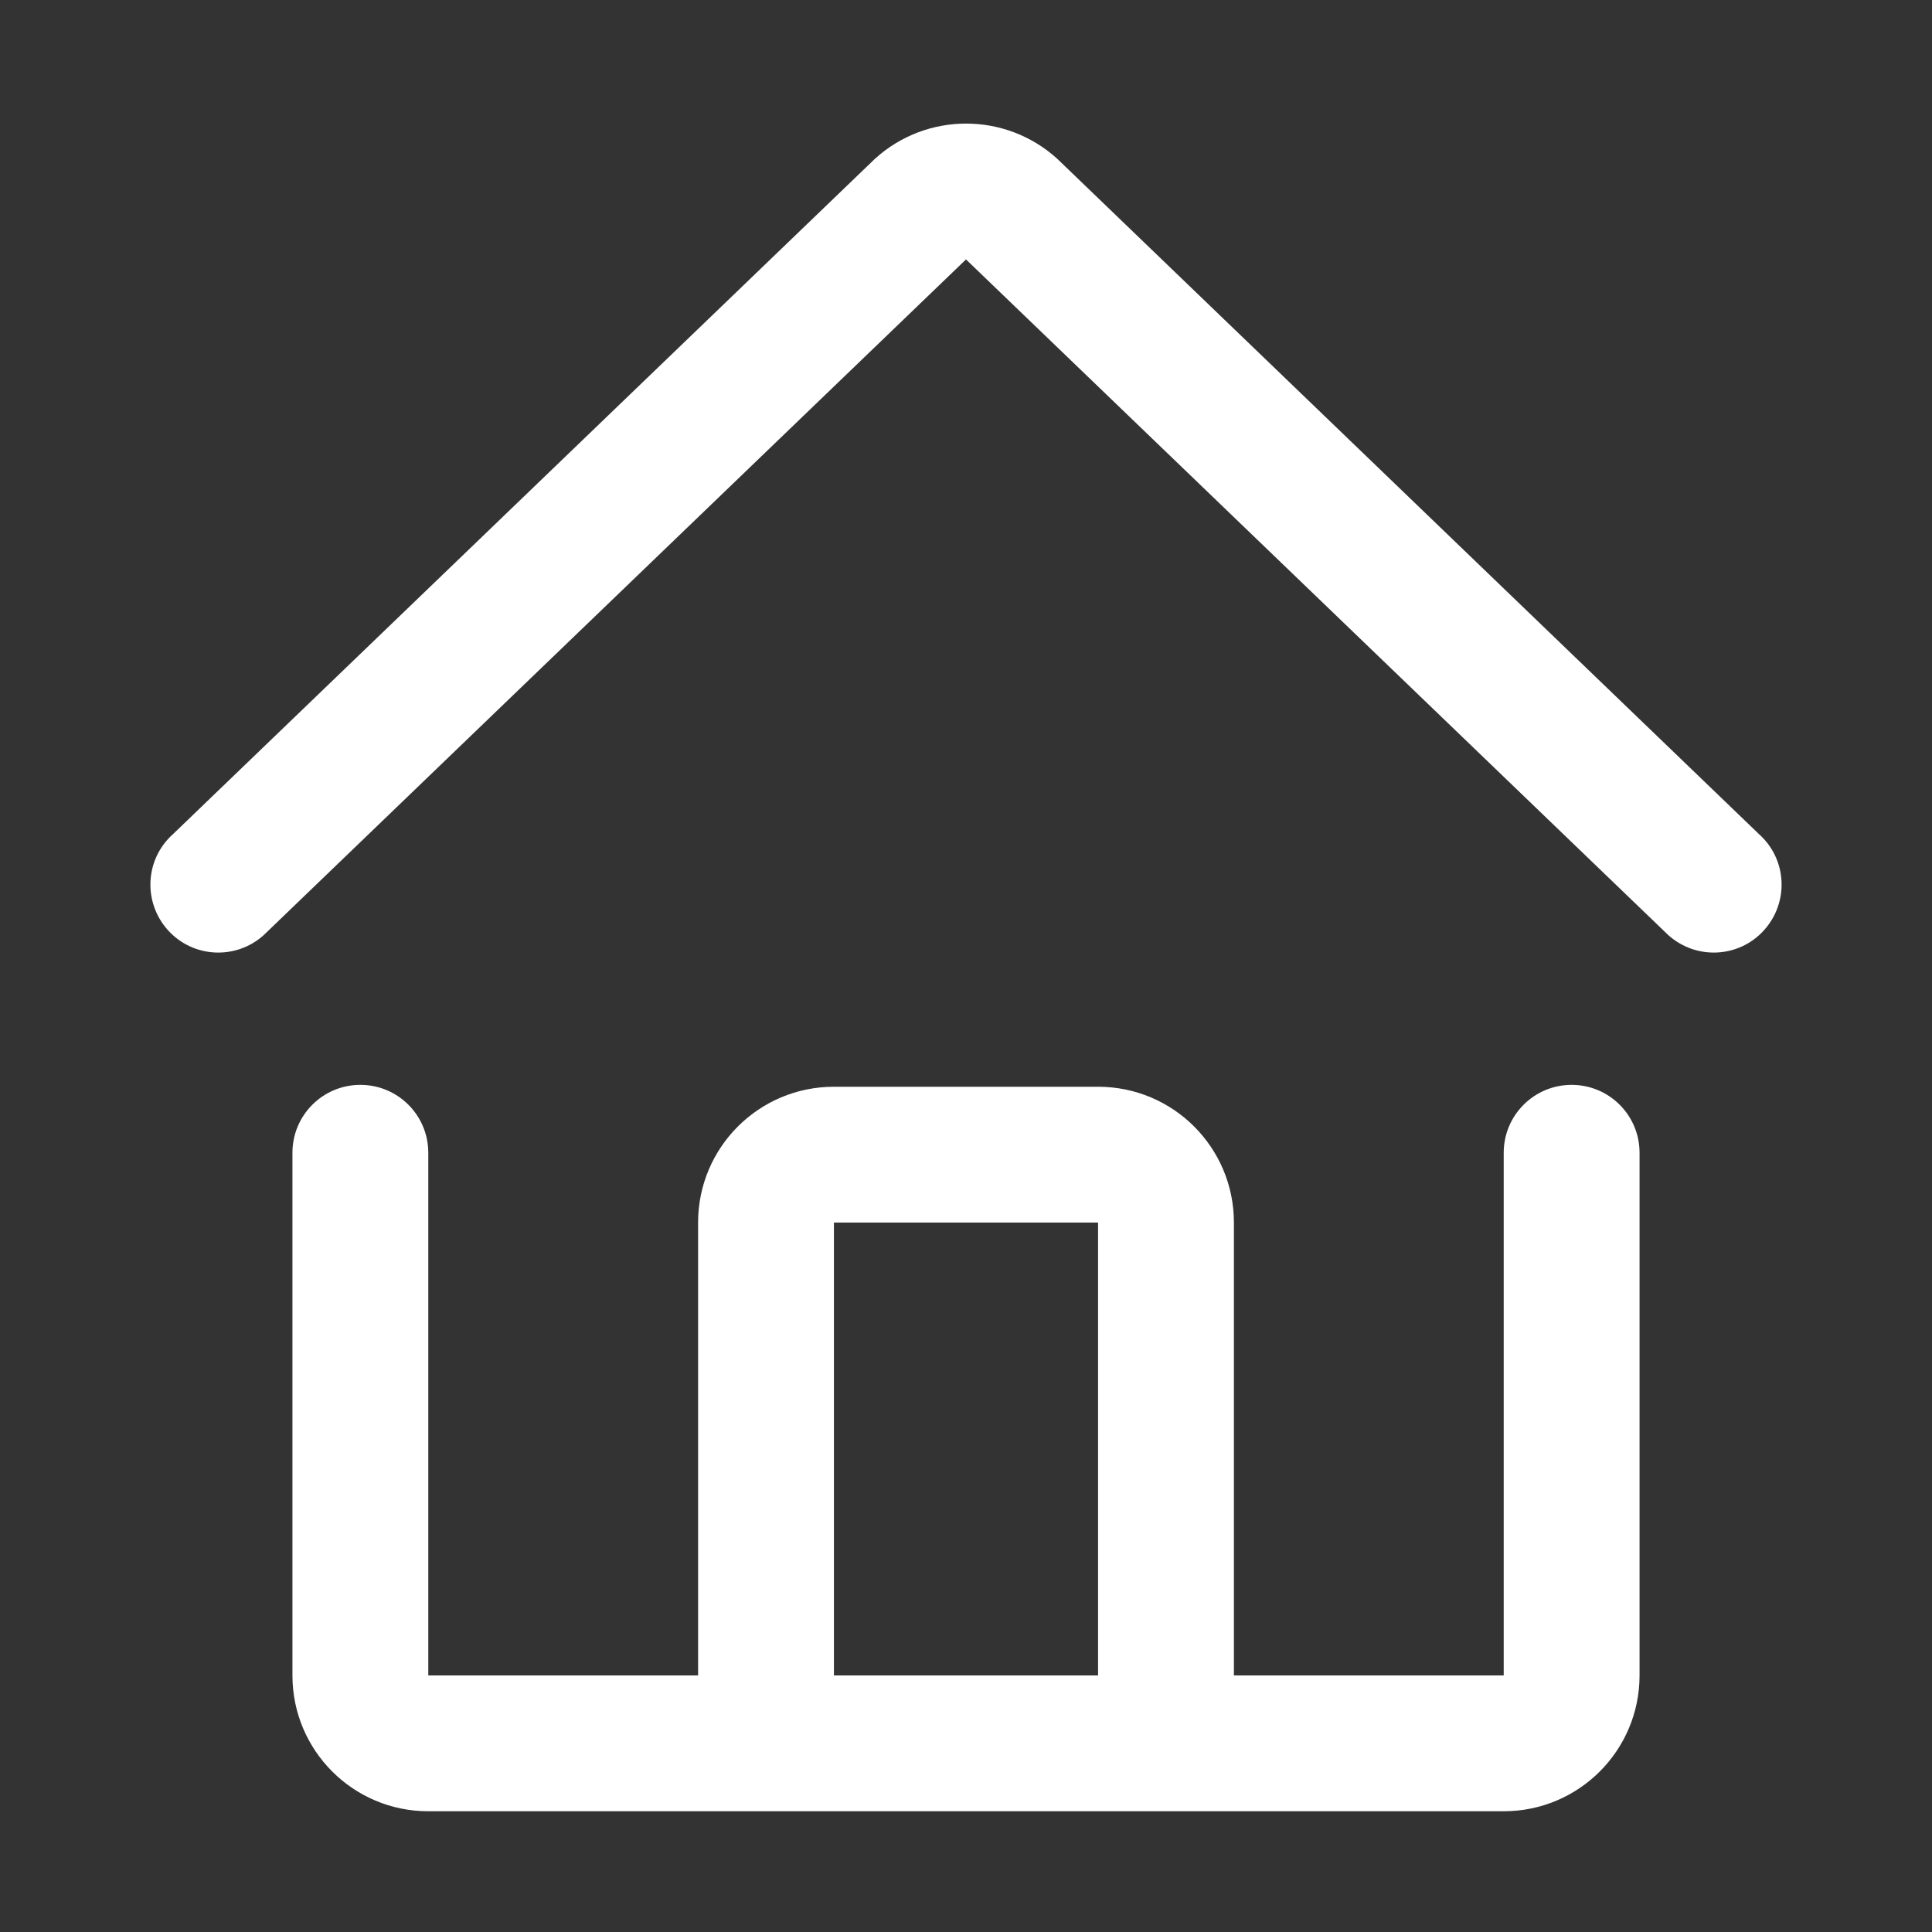<?xml version="1.0" standalone="no"?><!DOCTYPE svg PUBLIC "-//W3C//DTD SVG 1.1//EN" "http://www.w3.org/Graphics/SVG/1.1/DTD/svg11.dtd"><svg t="1523946130279" class="icon" style="" viewBox="0 0 1024 1024" version="1.1" xmlns="http://www.w3.org/2000/svg" p-id="4449" xmlns:xlink="http://www.w3.org/1999/xlink" width="200" height="200"><rect x="0" y="0" width="1024" height="1024" fill="#333333" stroke="none"/><defs><style type="text/css"></style></defs><path d="M932.4 442.2L560.3 84.1c-27.4-24.8-69.1-24.8-96.5 0L91.6 442.2c-14.8 13.3-15.9 36-2.6 50.8 13.3 14.8 36.1 15.9 50.8 2.6L512 137.5l372.2 358.1c14.8 13.3 37.5 12.2 50.8-2.6 13.3-14.8 12.2-37.5-2.6-50.8zM833 575c-19.9 0-36 16.1-36 36v277H654V648c0-39.8-32.2-72-72-72H442c-39.8 0-72 32.2-72 72v240H227V611c0-19.9-16.1-36-36-36s-36 16.1-36 36v277c0 39.8 32.2 72 72 72h570c39.8 0 72-32.2 72-72V611c0-19.9-16.1-36-36-36z m-391 73h140v240H442V648z" p-id="4450" fill="#ffffff"></path></svg>